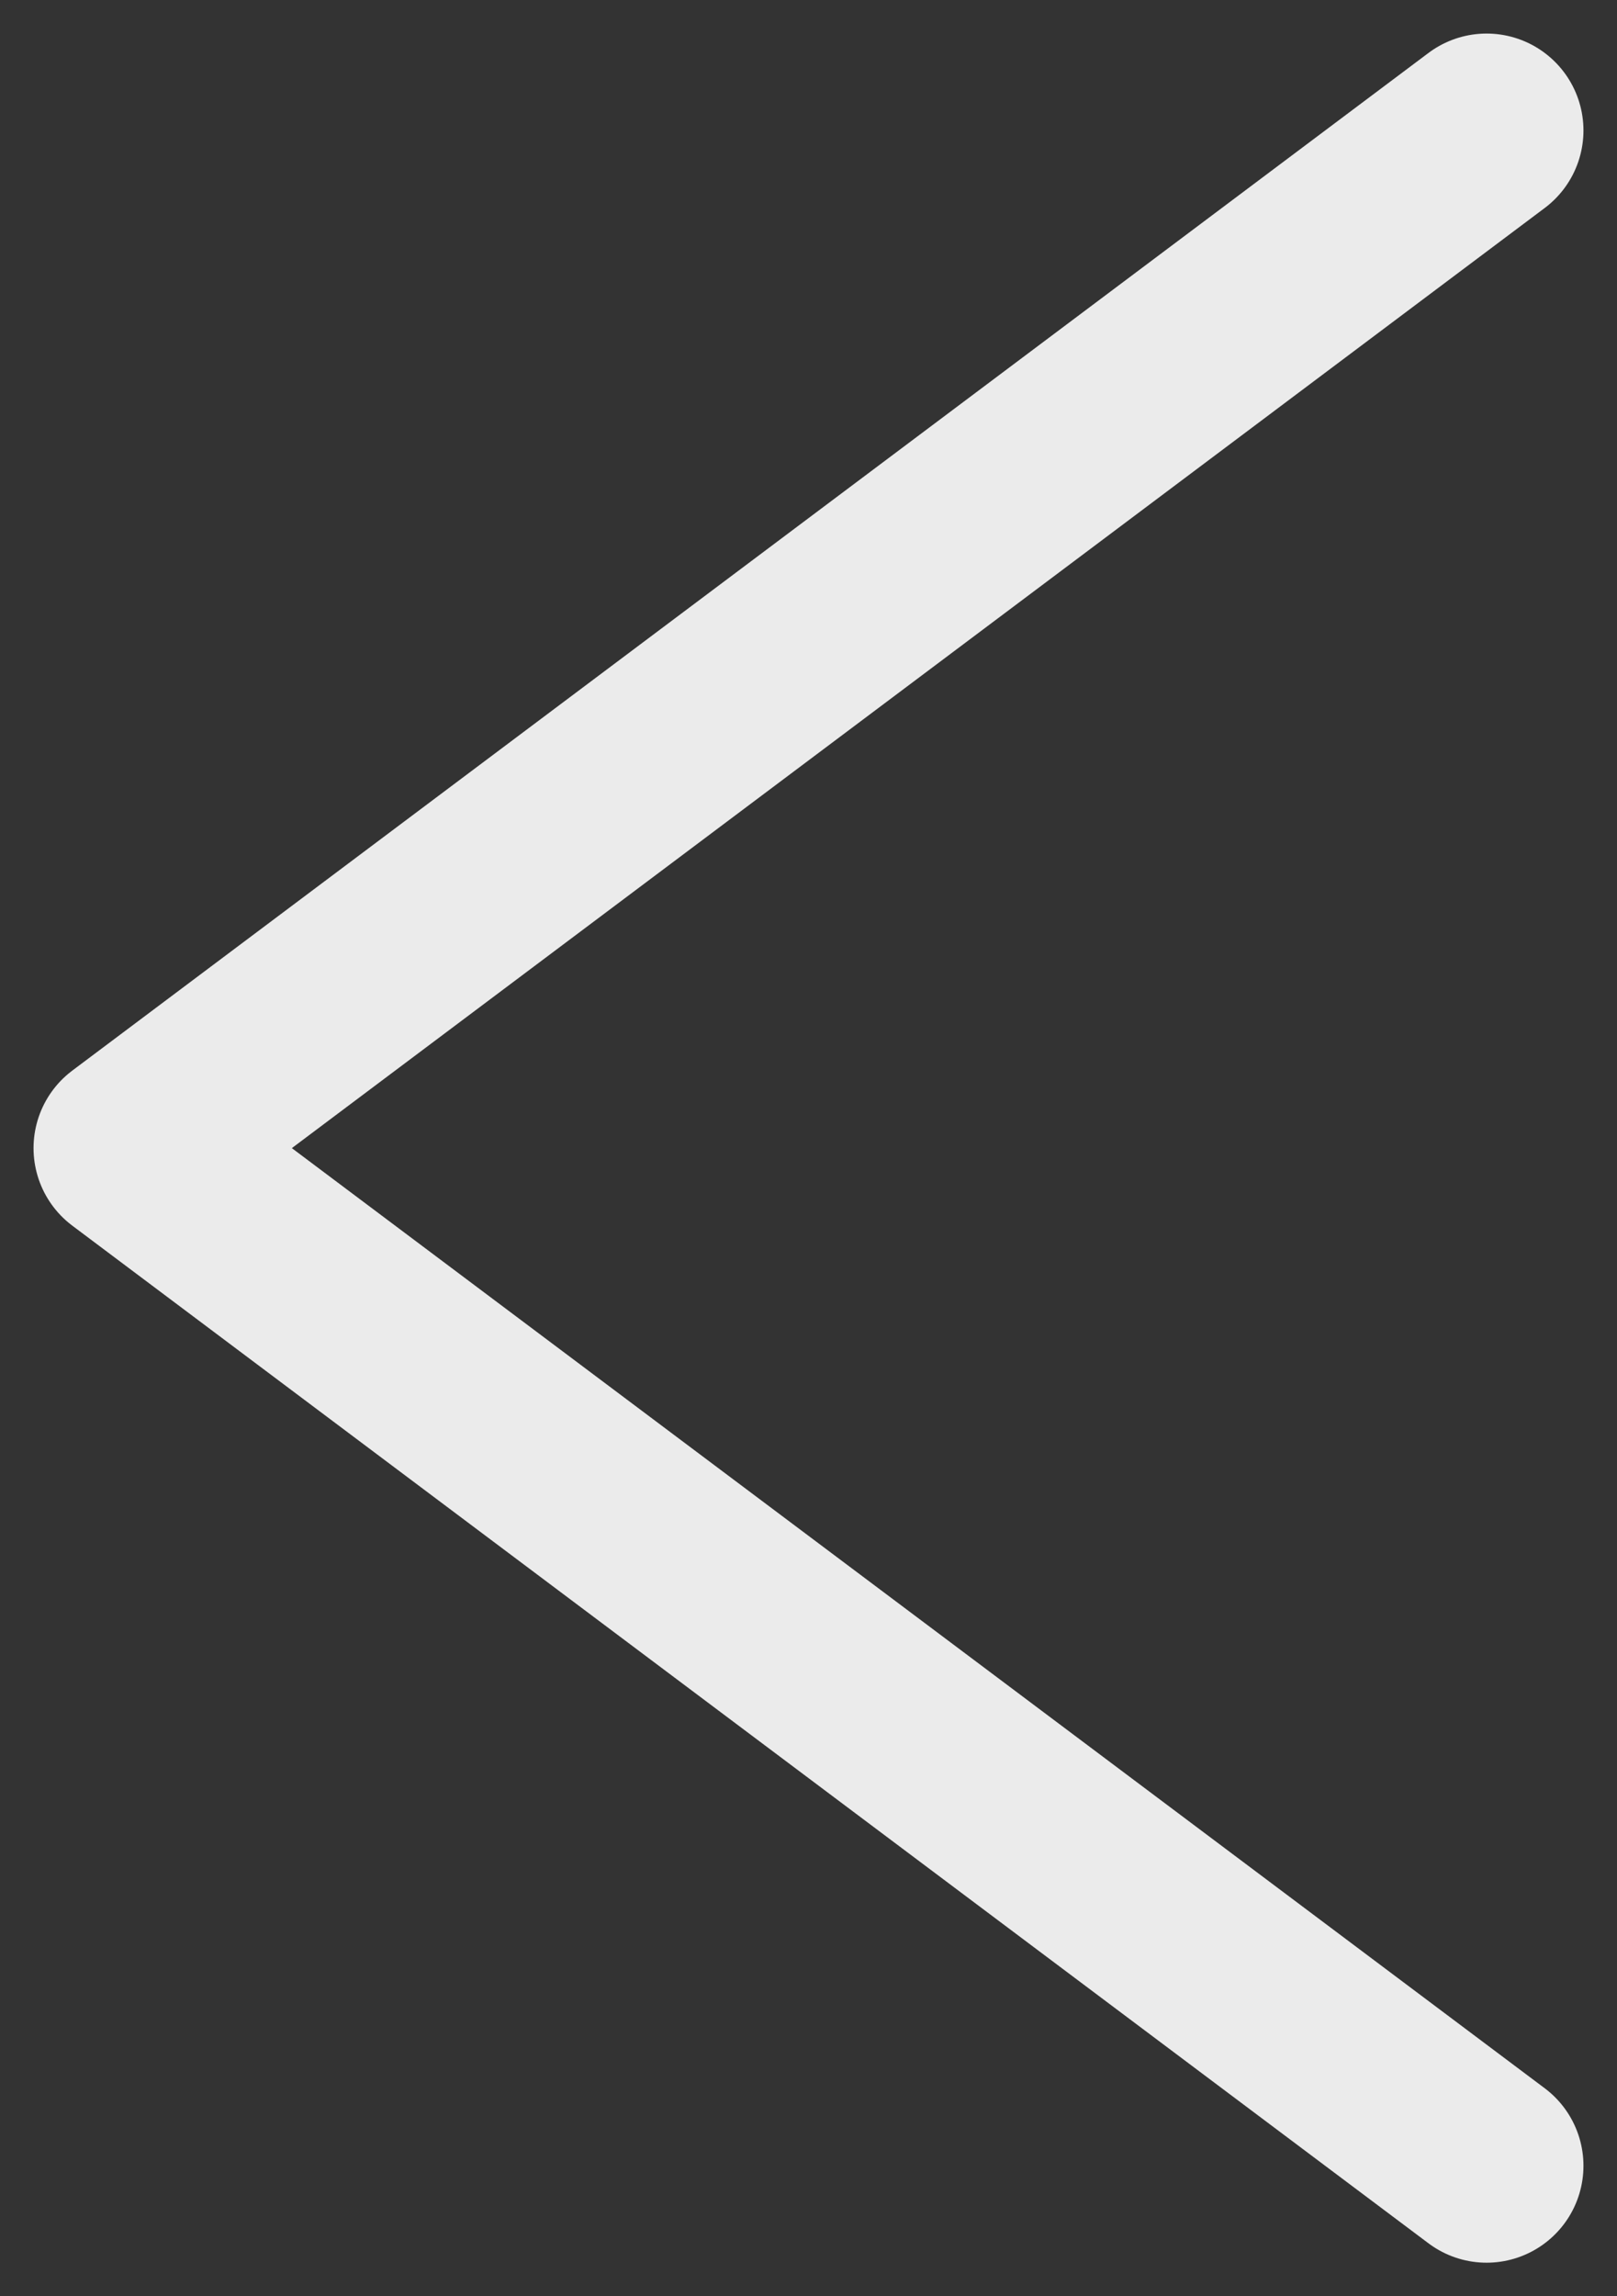 <svg width="31" height="44" viewBox="0 0 31 44" fill="none" xmlns="http://www.w3.org/2000/svg">
<rect x="0" y="0" width="31" height="44" fill="#333333" stroke="none"/>
<path d="M28.5 41.5L2.5 22L28.5 2.5" stroke="#EBEBEB" stroke-width="3.714" stroke-linecap="round" stroke-linejoin="round"/>
</svg>
